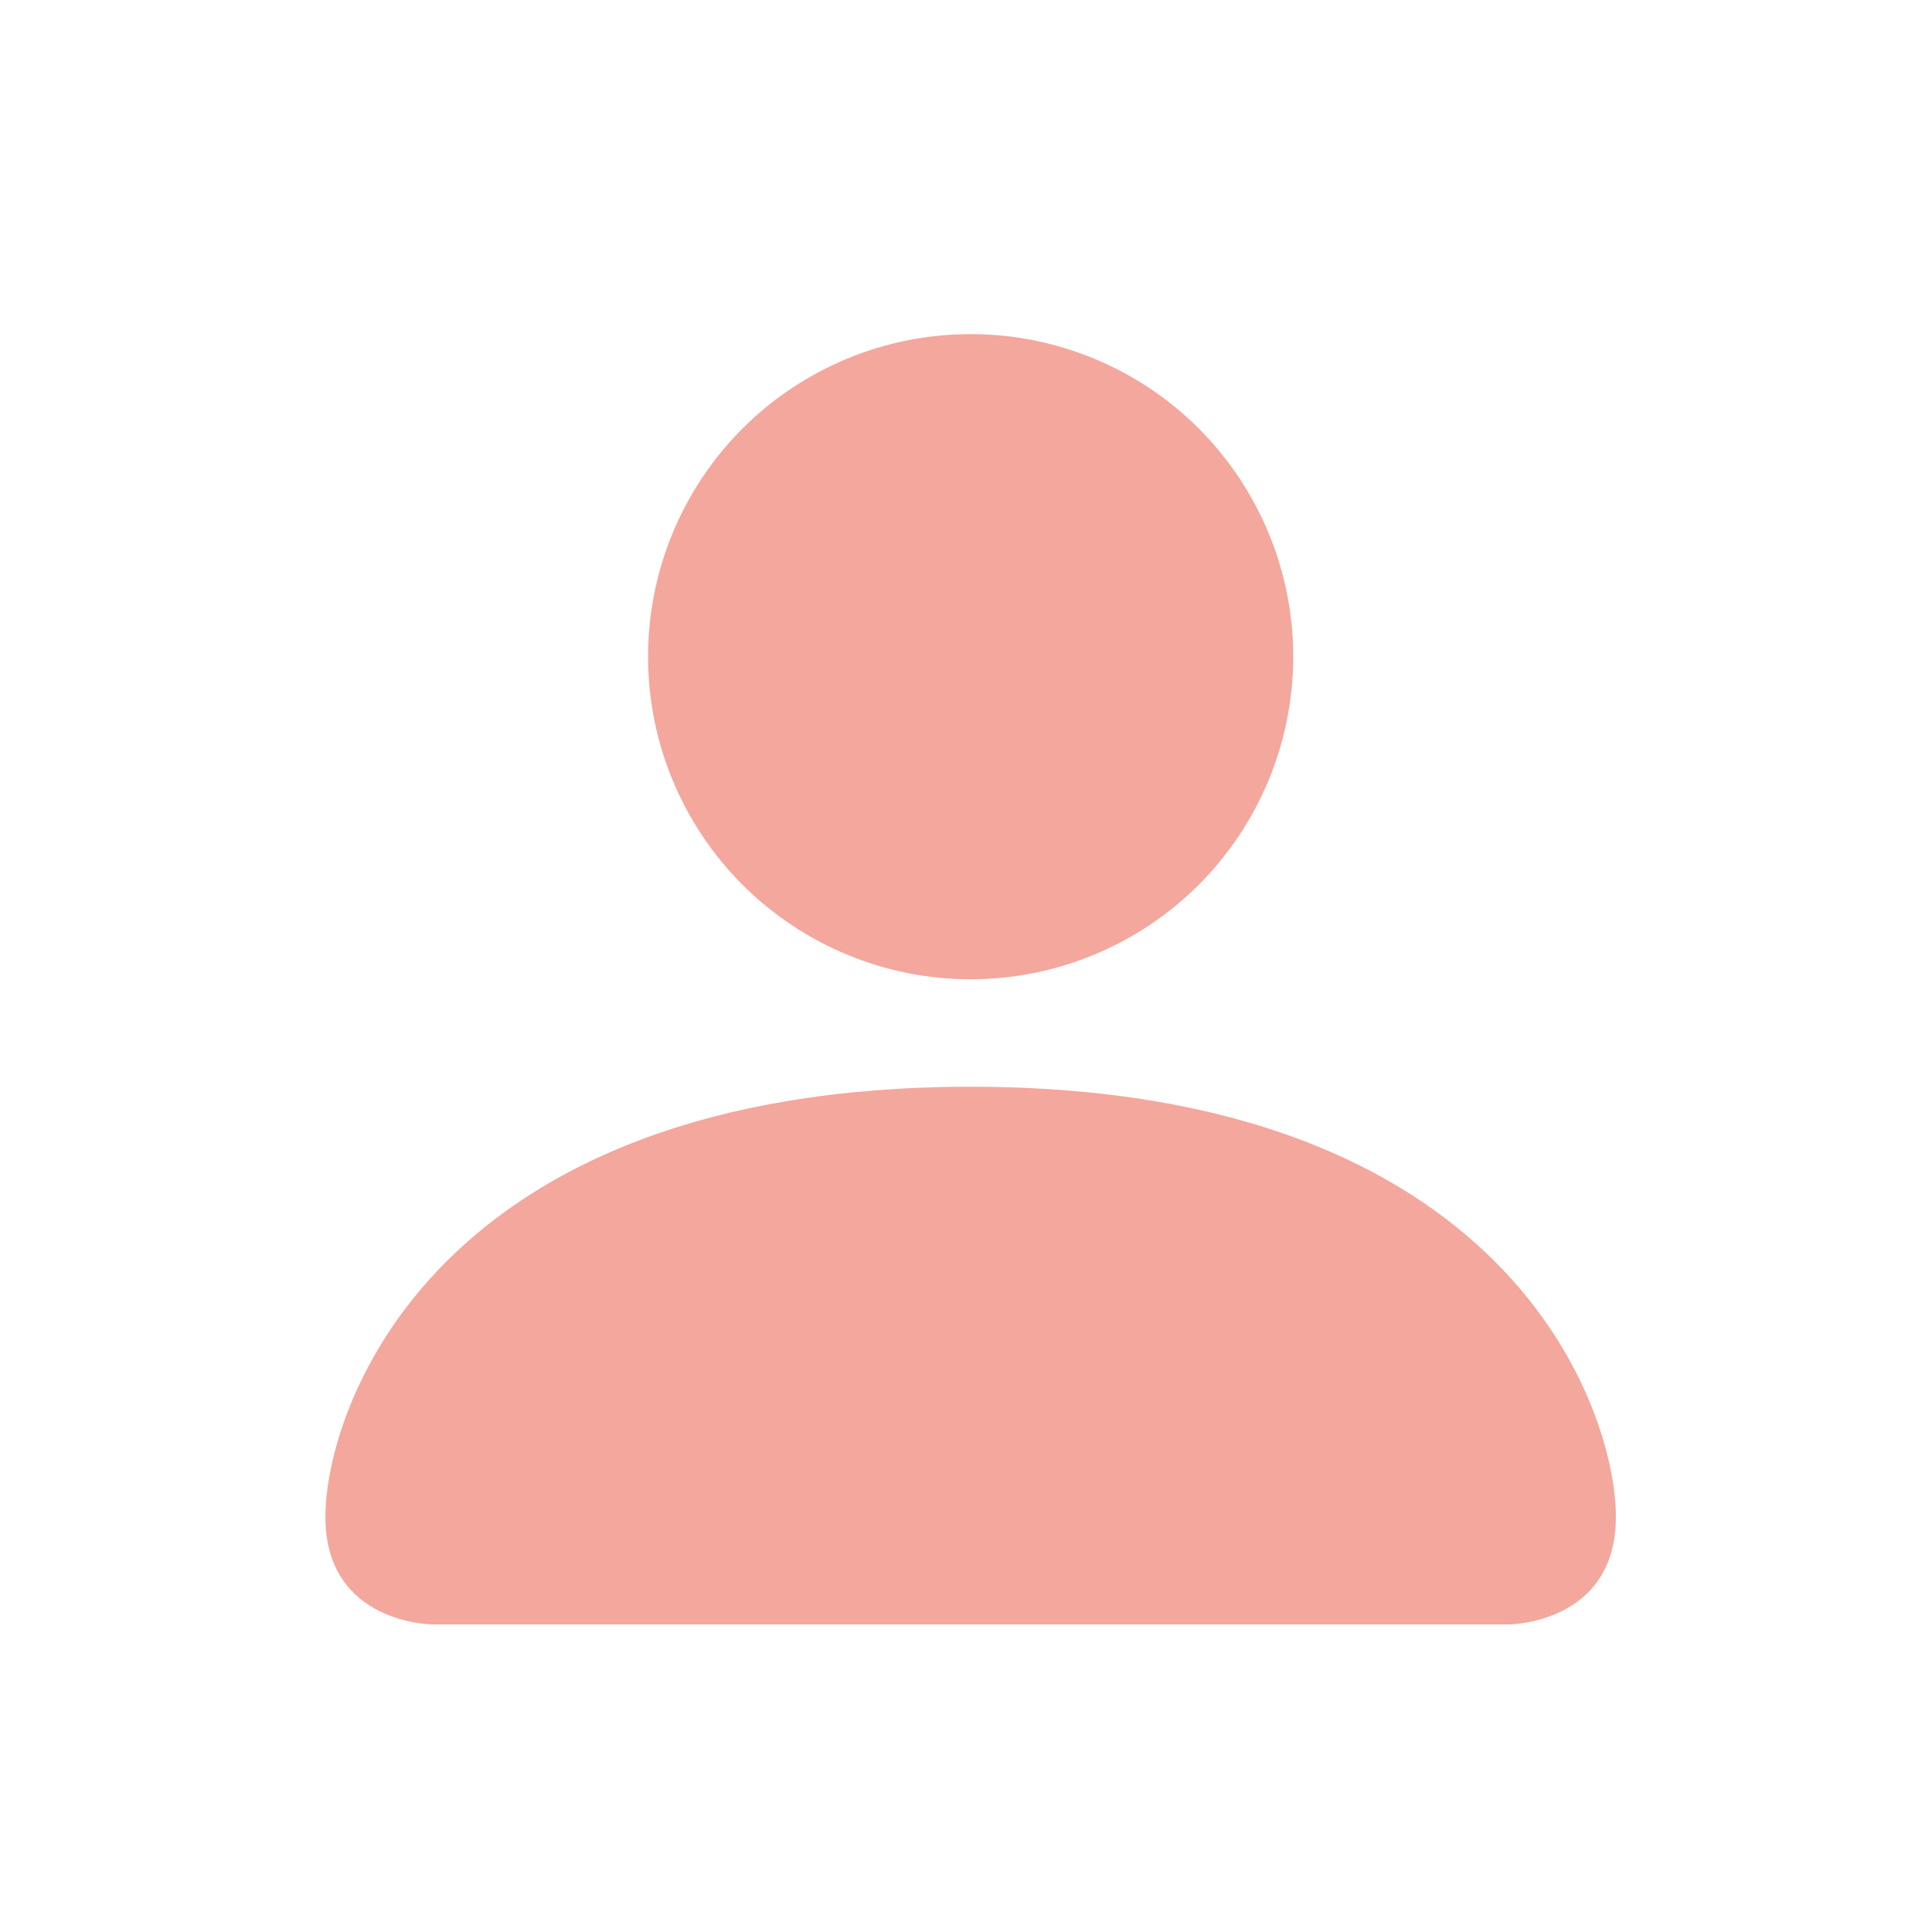 <svg width="16" height="16" viewBox="0 0 16 16" fill="none" xmlns="http://www.w3.org/2000/svg">
<path d="M3.586 13.453C3.586 13.453 2.695 13.453 2.695 12.562C2.695 11.672 3.586 9 8.038 9C12.491 9 13.382 11.672 13.382 12.562C13.382 13.453 12.491 13.453 12.491 13.453H3.586ZM8.038 8.11C8.747 8.11 9.427 7.828 9.928 7.327C10.428 6.826 10.71 6.147 10.71 5.438C10.71 4.73 10.428 4.05 9.928 3.549C9.427 3.048 8.747 2.767 8.038 2.767C7.33 2.767 6.65 3.048 6.149 3.549C5.648 4.05 5.367 4.73 5.367 5.438C5.367 6.147 5.648 6.826 6.149 7.327C6.65 7.828 7.33 8.11 8.038 8.11Z" fill="#F4A79D"/>
</svg>
